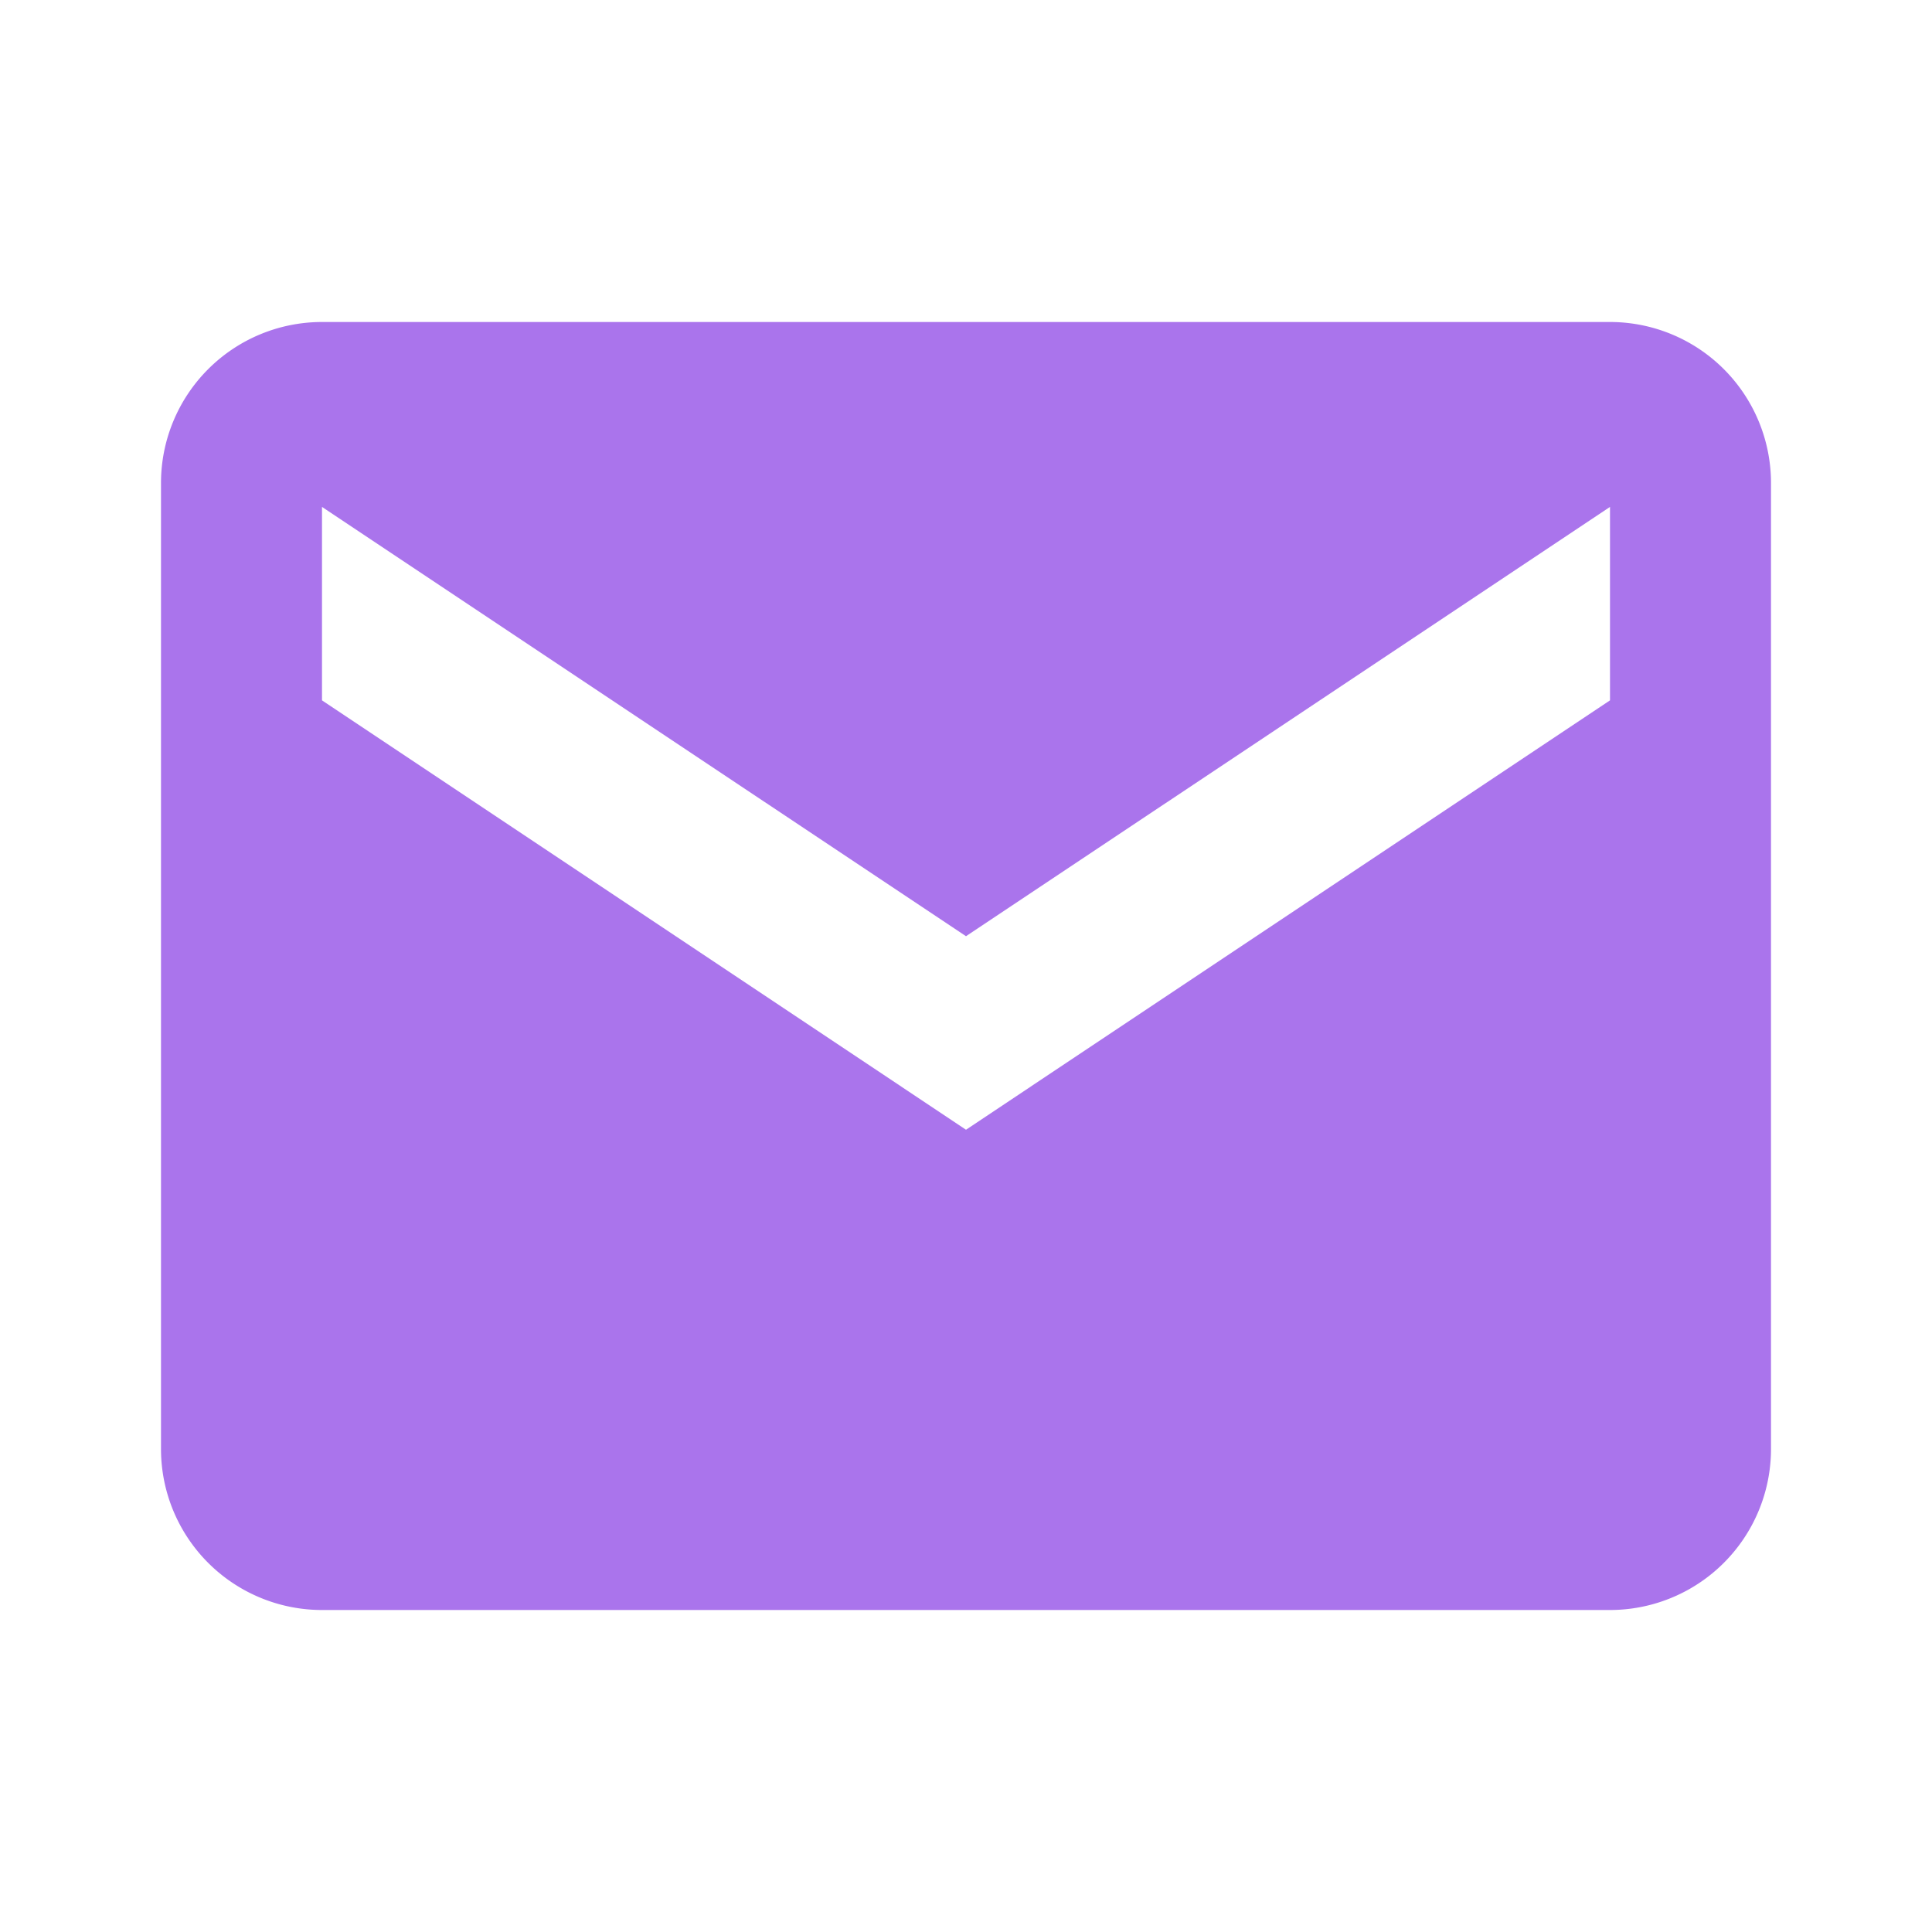 <svg xmlns="http://www.w3.org/2000/svg" width="24" height="24" viewBox="0 0 24 24" style="fill: #aa74ec; --darkreader-inline-fill: #e8e6e3;" data-darkreader-inline-fill=""><path d="M20 4H4a2 2 0 0 0-2 2v12a2 2 0 0 0 2 2h16a2 2 0 0 0 2-2V6a2 2 0 0 0-2-2zm0 4.7-8 5.334L4 8.7V6.297l8 5.333 8-5.333V8.7z"></path></svg>
